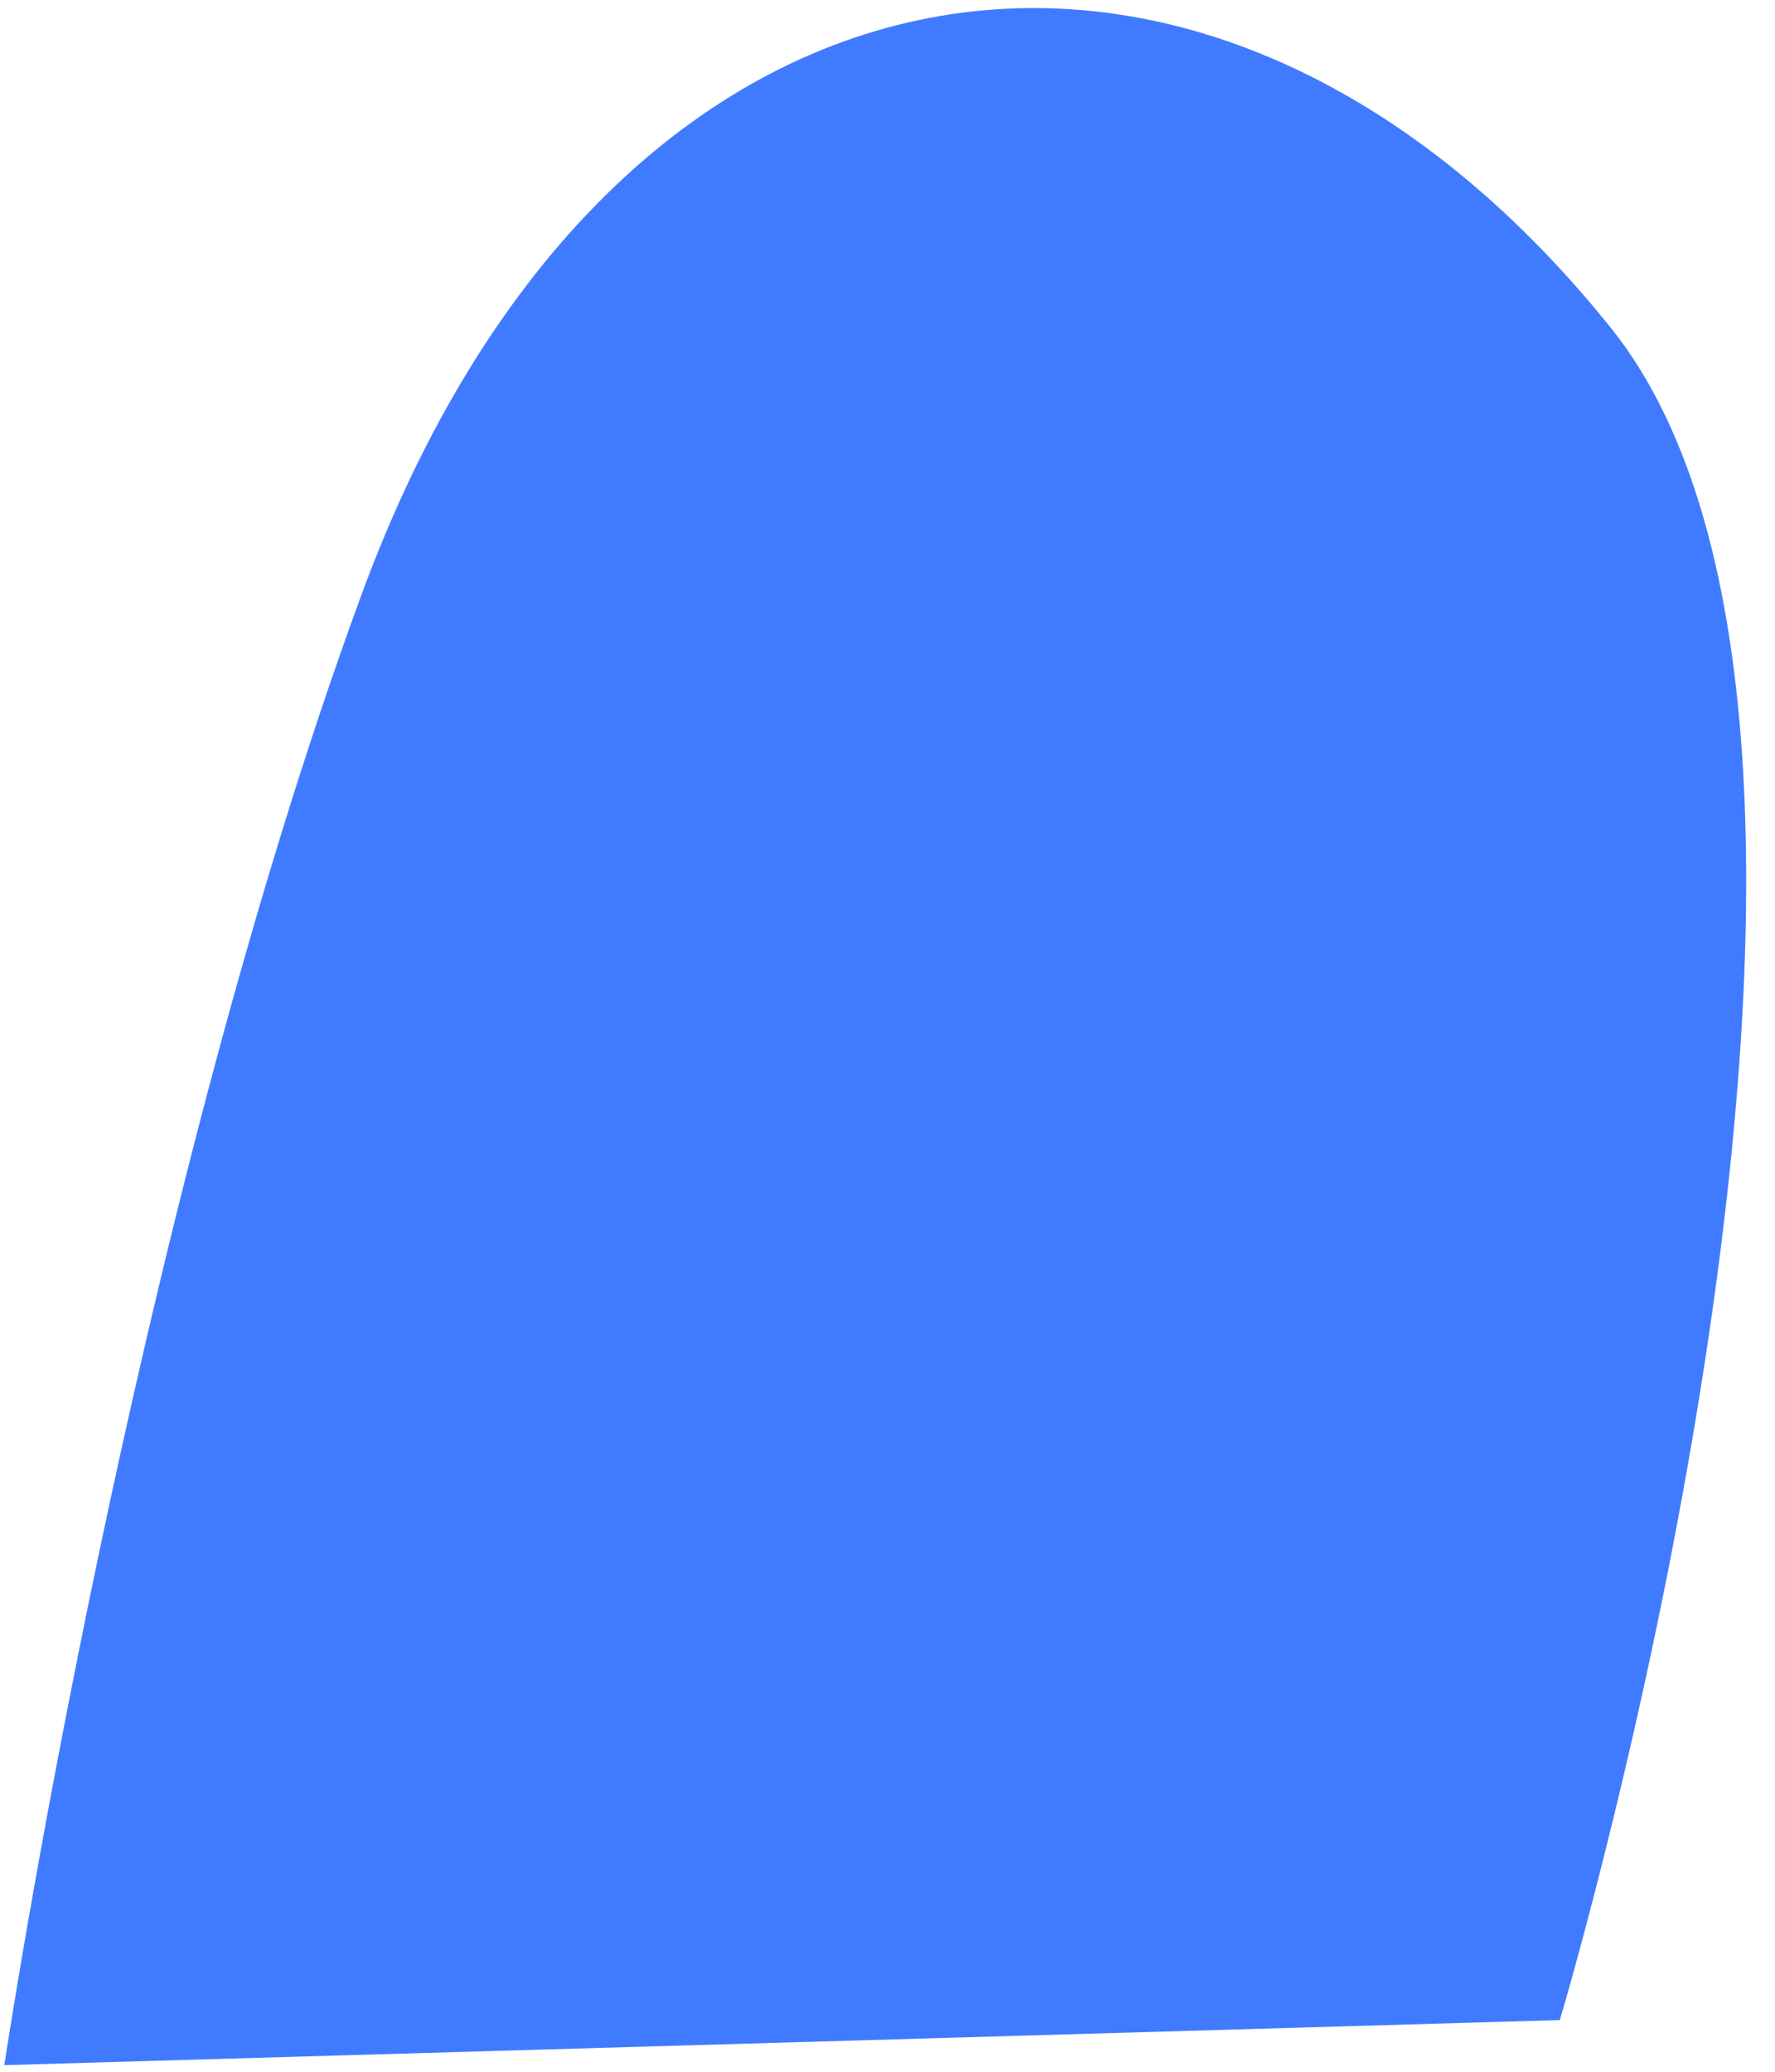 <?xml version="1.0" encoding="UTF-8" standalone="no"?><svg width='18' height='21' viewBox='0 0 18 21' fill='none' xmlns='http://www.w3.org/2000/svg'>
<path d='M16.34 3.329C19.697 7.529 15.818 20.476 15.818 20.476L0.044 20.933C0.044 20.933 1.326 12.401 3.661 6.041C6.195 -0.879 12.262 -1.758 16.34 3.329Z' fill='#407BFF'/>
</svg>

